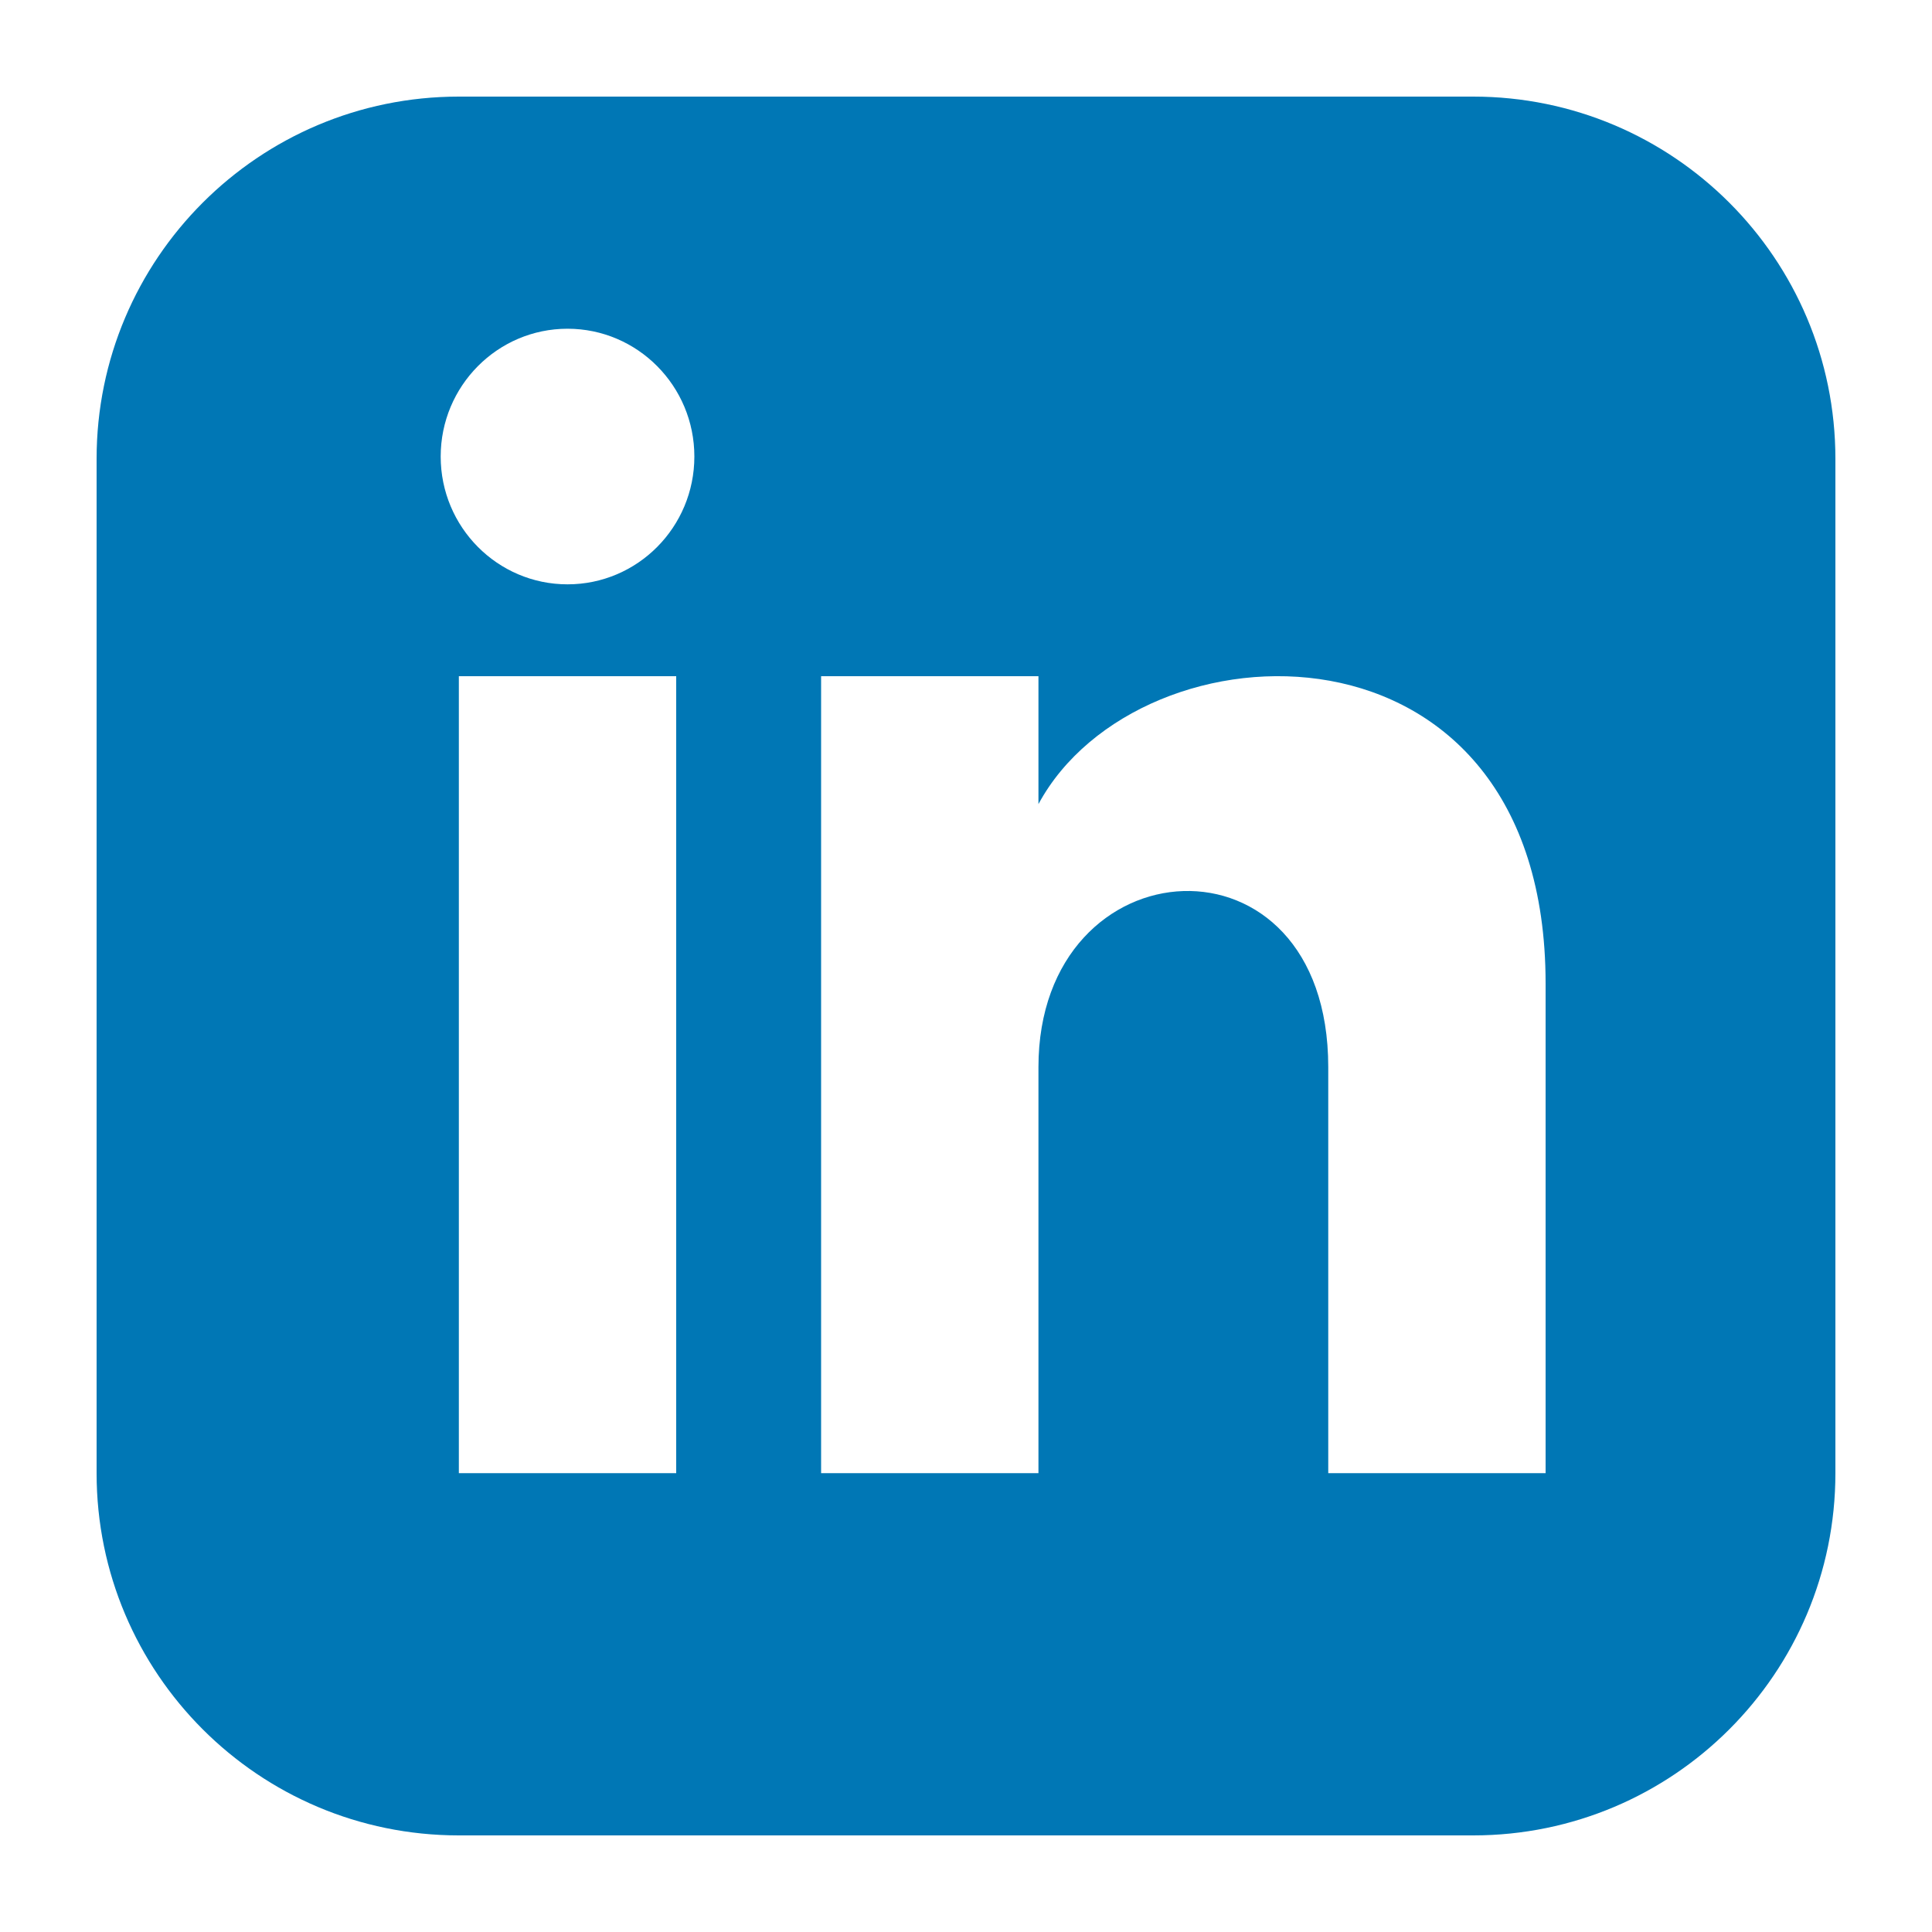 <svg width="20" height="20" viewBox="0 0 20 20" fill="none" xmlns="http://www.w3.org/2000/svg">
<path d="M15.25 1H4.75C2.679 1 1 2.679 1 4.75V15.25C1 17.321 2.679 19 4.75 19H15.25C17.322 19 19 17.321 19 15.25V4.75C19 2.679 17.322 1 15.25 1ZM7 15.25H4.75V7H7V15.25ZM5.875 6.049C5.151 6.049 4.562 5.457 4.562 4.726C4.562 3.995 5.151 3.403 5.875 3.403C6.599 3.403 7.188 3.995 7.188 4.726C7.188 5.457 6.6 6.049 5.875 6.049ZM16 15.25H13.75V11.047C13.75 8.521 10.75 8.712 10.75 11.047V15.25H8.5V7H10.75V8.324C11.797 6.384 16 6.241 16 10.181V15.25Z" fill="#0077B5"/>
</svg>
